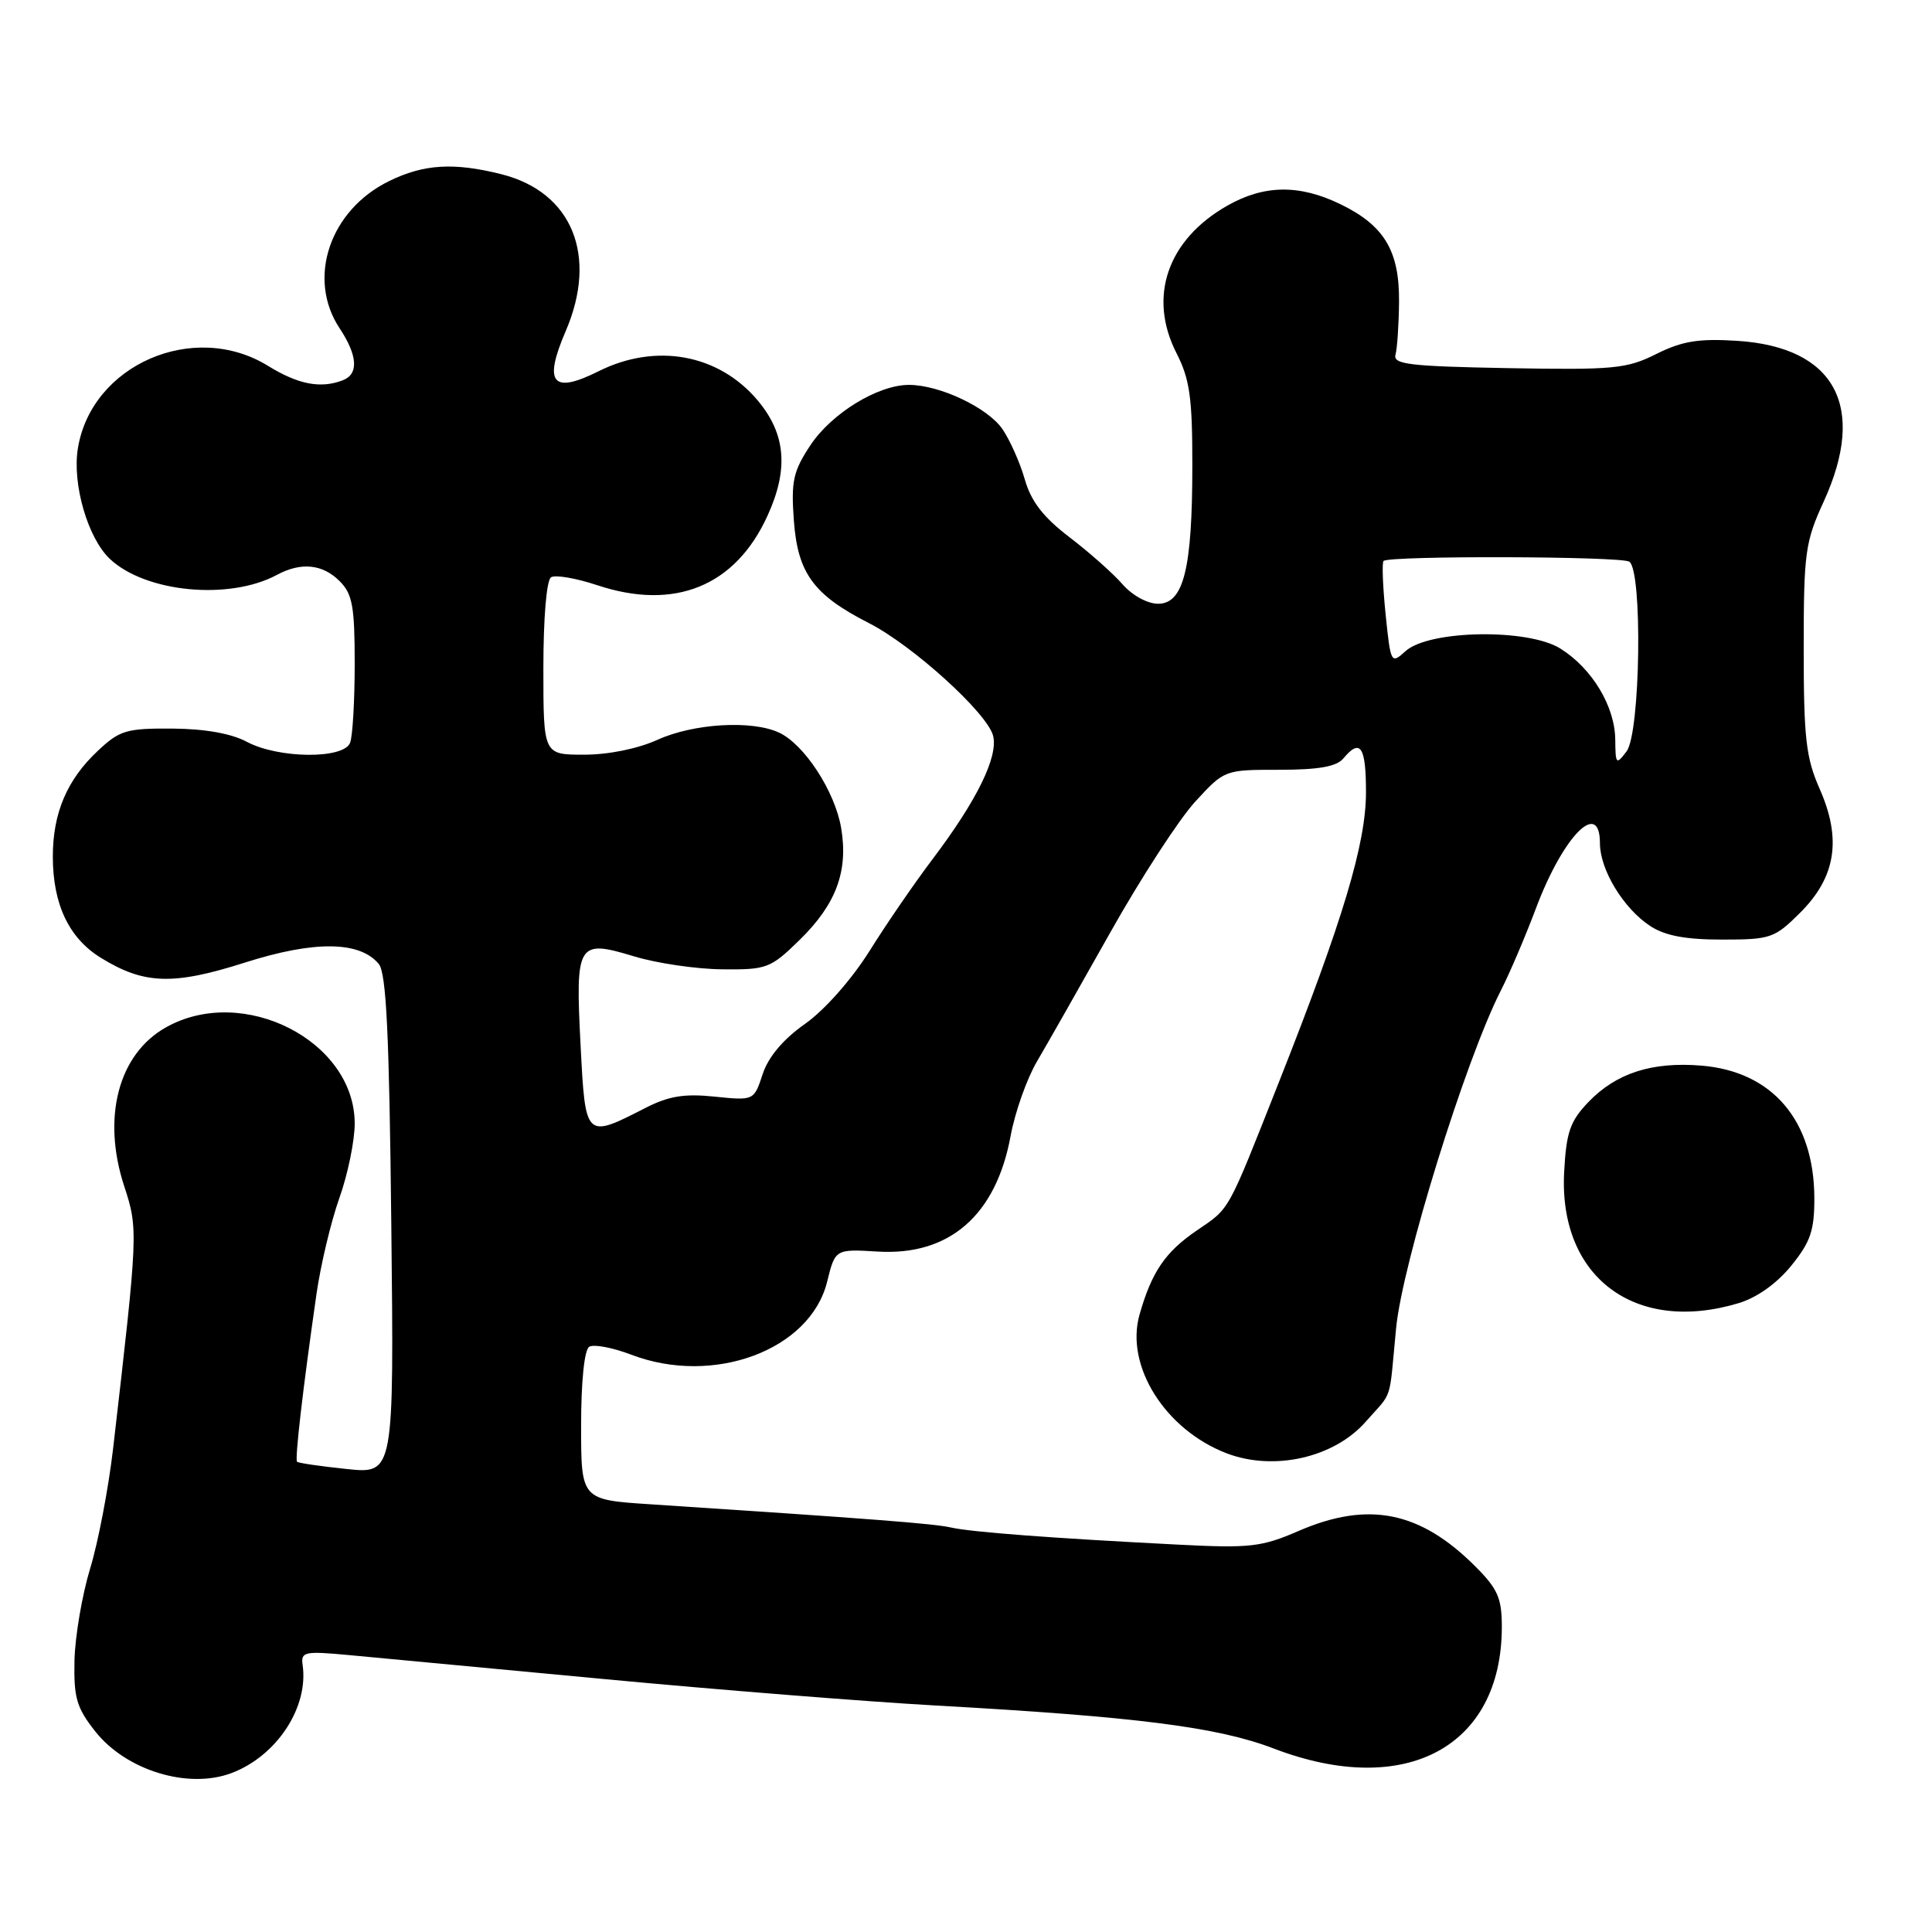 <?xml version="1.0" encoding="UTF-8" standalone="no"?>
<!DOCTYPE svg PUBLIC "-//W3C//DTD SVG 1.1//EN" "http://www.w3.org/Graphics/SVG/1.1/DTD/svg11.dtd" >
<svg xmlns="http://www.w3.org/2000/svg" xmlns:xlink="http://www.w3.org/1999/xlink" version="1.1" viewBox="0 0 256 256">
 <g >
 <path fill="currentColor"
d=" M 30.68 234.94 C 36.68 232.67 40.91 226.24 40.10 220.61 C 39.85 218.87 40.34 218.76 46.16 219.30 C 49.65 219.63 64.88 221.06 80.00 222.48 C 95.12 223.91 114.92 225.48 124.00 225.99 C 150.55 227.47 161.36 228.84 168.78 231.69 C 186.19 238.35 199.00 231.51 199.00 215.57 C 199.00 211.75 198.46 210.53 195.48 207.55 C 188.17 200.24 181.31 198.86 172.07 202.86 C 167.16 204.99 165.64 205.16 156.07 204.67 C 139.23 203.81 128.69 203.01 126.00 202.40 C 123.75 201.89 115.65 201.26 86.25 199.33 C 77.00 198.73 77.00 198.73 77.00 188.92 C 77.00 183.00 77.43 178.85 78.08 178.45 C 78.67 178.09 81.18 178.56 83.66 179.51 C 94.54 183.66 107.34 178.90 109.59 169.87 C 110.67 165.50 110.67 165.50 116.32 165.84 C 125.79 166.41 131.97 161.04 133.91 150.53 C 134.49 147.37 136.07 142.91 137.41 140.64 C 138.75 138.36 143.13 130.65 147.15 123.50 C 151.17 116.35 156.21 108.59 158.35 106.25 C 162.25 102.00 162.25 102.00 169.50 102.00 C 174.73 102.00 177.10 101.58 178.00 100.50 C 180.25 97.79 181.00 98.91 181.00 104.95 C 181.00 111.78 177.97 121.88 169.47 143.37 C 162.52 160.94 163.05 159.99 158.53 163.08 C 154.38 165.92 152.59 168.57 150.99 174.21 C 149.07 181.00 154.40 189.46 162.56 192.58 C 168.81 194.96 176.78 193.15 180.95 188.40 C 184.63 184.22 184.02 186.07 184.99 176.00 C 185.82 167.41 194.18 140.45 198.87 131.25 C 200.02 129.01 202.11 124.11 203.52 120.36 C 207.13 110.75 212.00 105.82 212.00 111.75 C 212.01 115.26 215.12 120.38 218.66 122.70 C 220.63 123.99 223.34 124.50 228.19 124.50 C 234.63 124.50 235.14 124.32 238.56 120.91 C 243.27 116.20 244.05 111.17 241.11 104.52 C 239.30 100.42 239.00 97.81 239.00 85.99 C 239.00 73.23 239.19 71.82 241.66 66.44 C 247.41 53.86 243.16 45.99 230.17 45.16 C 225.08 44.84 222.91 45.19 219.48 46.90 C 215.55 48.87 213.85 49.03 199.84 48.78 C 186.77 48.54 184.56 48.28 184.91 47.00 C 185.14 46.17 185.35 43.02 185.38 40.00 C 185.44 33.23 183.42 29.87 177.60 27.05 C 172.15 24.41 167.47 24.48 162.59 27.27 C 154.68 31.79 152.09 39.34 155.89 46.79 C 157.65 50.24 158.00 52.70 157.99 61.71 C 157.99 75.37 156.84 80.00 153.45 80.00 C 152.05 80.00 150.02 78.89 148.74 77.42 C 147.51 76.00 144.35 73.20 141.72 71.19 C 138.24 68.53 136.63 66.46 135.79 63.52 C 135.16 61.31 133.82 58.31 132.83 56.86 C 130.88 54.02 124.51 51.00 120.44 51.00 C 116.33 51.00 110.19 54.76 107.38 59.00 C 105.10 62.45 104.81 63.75 105.19 68.97 C 105.70 75.95 107.79 78.82 115.11 82.55 C 120.93 85.51 130.83 94.49 131.59 97.49 C 132.29 100.27 129.46 106.04 123.60 113.80 C 121.23 116.93 117.45 122.43 115.21 126.02 C 112.82 129.82 109.26 133.84 106.67 135.67 C 103.76 137.72 101.82 140.03 101.06 142.32 C 99.90 145.84 99.90 145.84 94.70 145.31 C 90.67 144.89 88.60 145.23 85.50 146.82 C 77.54 150.89 77.57 150.92 76.93 138.50 C 76.23 124.92 76.51 124.45 84.01 126.72 C 87.03 127.64 92.29 128.41 95.70 128.44 C 101.61 128.50 102.10 128.31 105.94 124.56 C 110.79 119.82 112.42 115.45 111.46 109.73 C 110.65 104.87 106.56 98.60 103.20 97.06 C 99.59 95.40 91.91 95.86 87.14 98.02 C 84.52 99.21 80.63 100.00 77.39 100.00 C 72.00 100.00 72.00 100.00 72.00 88.56 C 72.00 81.84 72.42 76.86 73.02 76.49 C 73.58 76.14 76.34 76.61 79.13 77.54 C 89.39 80.95 97.42 77.69 101.68 68.38 C 104.53 62.17 104.13 57.50 100.39 53.05 C 95.23 46.92 86.93 45.40 79.34 49.18 C 73.18 52.26 71.98 50.80 74.96 43.87 C 79.26 33.87 75.81 25.45 66.46 23.09 C 60.14 21.50 56.16 21.74 51.57 23.99 C 43.68 27.84 40.63 36.90 45.00 43.50 C 47.40 47.12 47.55 49.58 45.42 50.39 C 42.48 51.52 39.52 50.95 35.50 48.47 C 25.69 42.43 12.12 48.32 10.32 59.41 C 9.55 64.13 11.63 71.31 14.57 74.07 C 19.30 78.51 30.38 79.57 36.68 76.18 C 39.89 74.45 42.74 74.74 45.00 77.00 C 46.70 78.70 47.00 80.33 47.00 87.92 C 47.00 92.82 46.73 97.55 46.39 98.42 C 45.55 100.61 36.89 100.53 32.70 98.29 C 30.64 97.19 27.13 96.57 22.82 96.54 C 16.74 96.50 15.85 96.77 12.95 99.50 C 8.87 103.33 7.00 107.74 7.00 113.50 C 7.00 119.81 9.13 124.30 13.34 126.90 C 19.08 130.45 22.93 130.58 32.47 127.54 C 41.65 124.62 47.66 124.68 50.19 127.73 C 51.19 128.94 51.58 137.02 51.85 162.31 C 52.21 195.31 52.21 195.31 45.93 194.65 C 42.48 194.29 39.53 193.86 39.36 193.69 C 39.05 193.38 40.12 184.11 41.93 171.50 C 42.48 167.65 43.84 161.92 44.96 158.77 C 46.08 155.63 47.00 151.17 47.00 148.87 C 47.00 137.92 32.21 130.38 21.99 136.13 C 15.69 139.66 13.48 148.06 16.45 157.15 C 18.32 162.86 18.31 163.22 14.98 192.00 C 14.37 197.22 13.01 204.36 11.94 207.85 C 10.88 211.34 9.95 216.80 9.87 219.99 C 9.76 224.97 10.15 226.29 12.62 229.42 C 16.72 234.60 24.93 237.11 30.68 234.94 Z  M 230.39 172.67 C 232.81 171.94 235.45 170.06 237.36 167.70 C 239.92 164.54 240.42 163.04 240.41 158.70 C 240.36 148.44 234.85 141.98 225.45 141.20 C 218.90 140.66 214.15 142.19 210.46 146.04 C 208.05 148.56 207.54 150.02 207.26 155.27 C 206.50 169.20 216.64 176.82 230.39 172.67 Z  M 214.03 98.00 C 213.98 93.58 210.97 88.58 206.76 85.94 C 202.47 83.25 189.35 83.47 186.24 86.28 C 184.32 88.02 184.27 87.93 183.60 81.40 C 183.23 77.74 183.10 74.56 183.33 74.33 C 184.05 73.61 214.70 73.70 215.88 74.42 C 217.67 75.53 217.37 97.13 215.53 99.56 C 214.15 101.39 214.06 101.29 214.03 98.00 Z "/>
</g>
</svg>